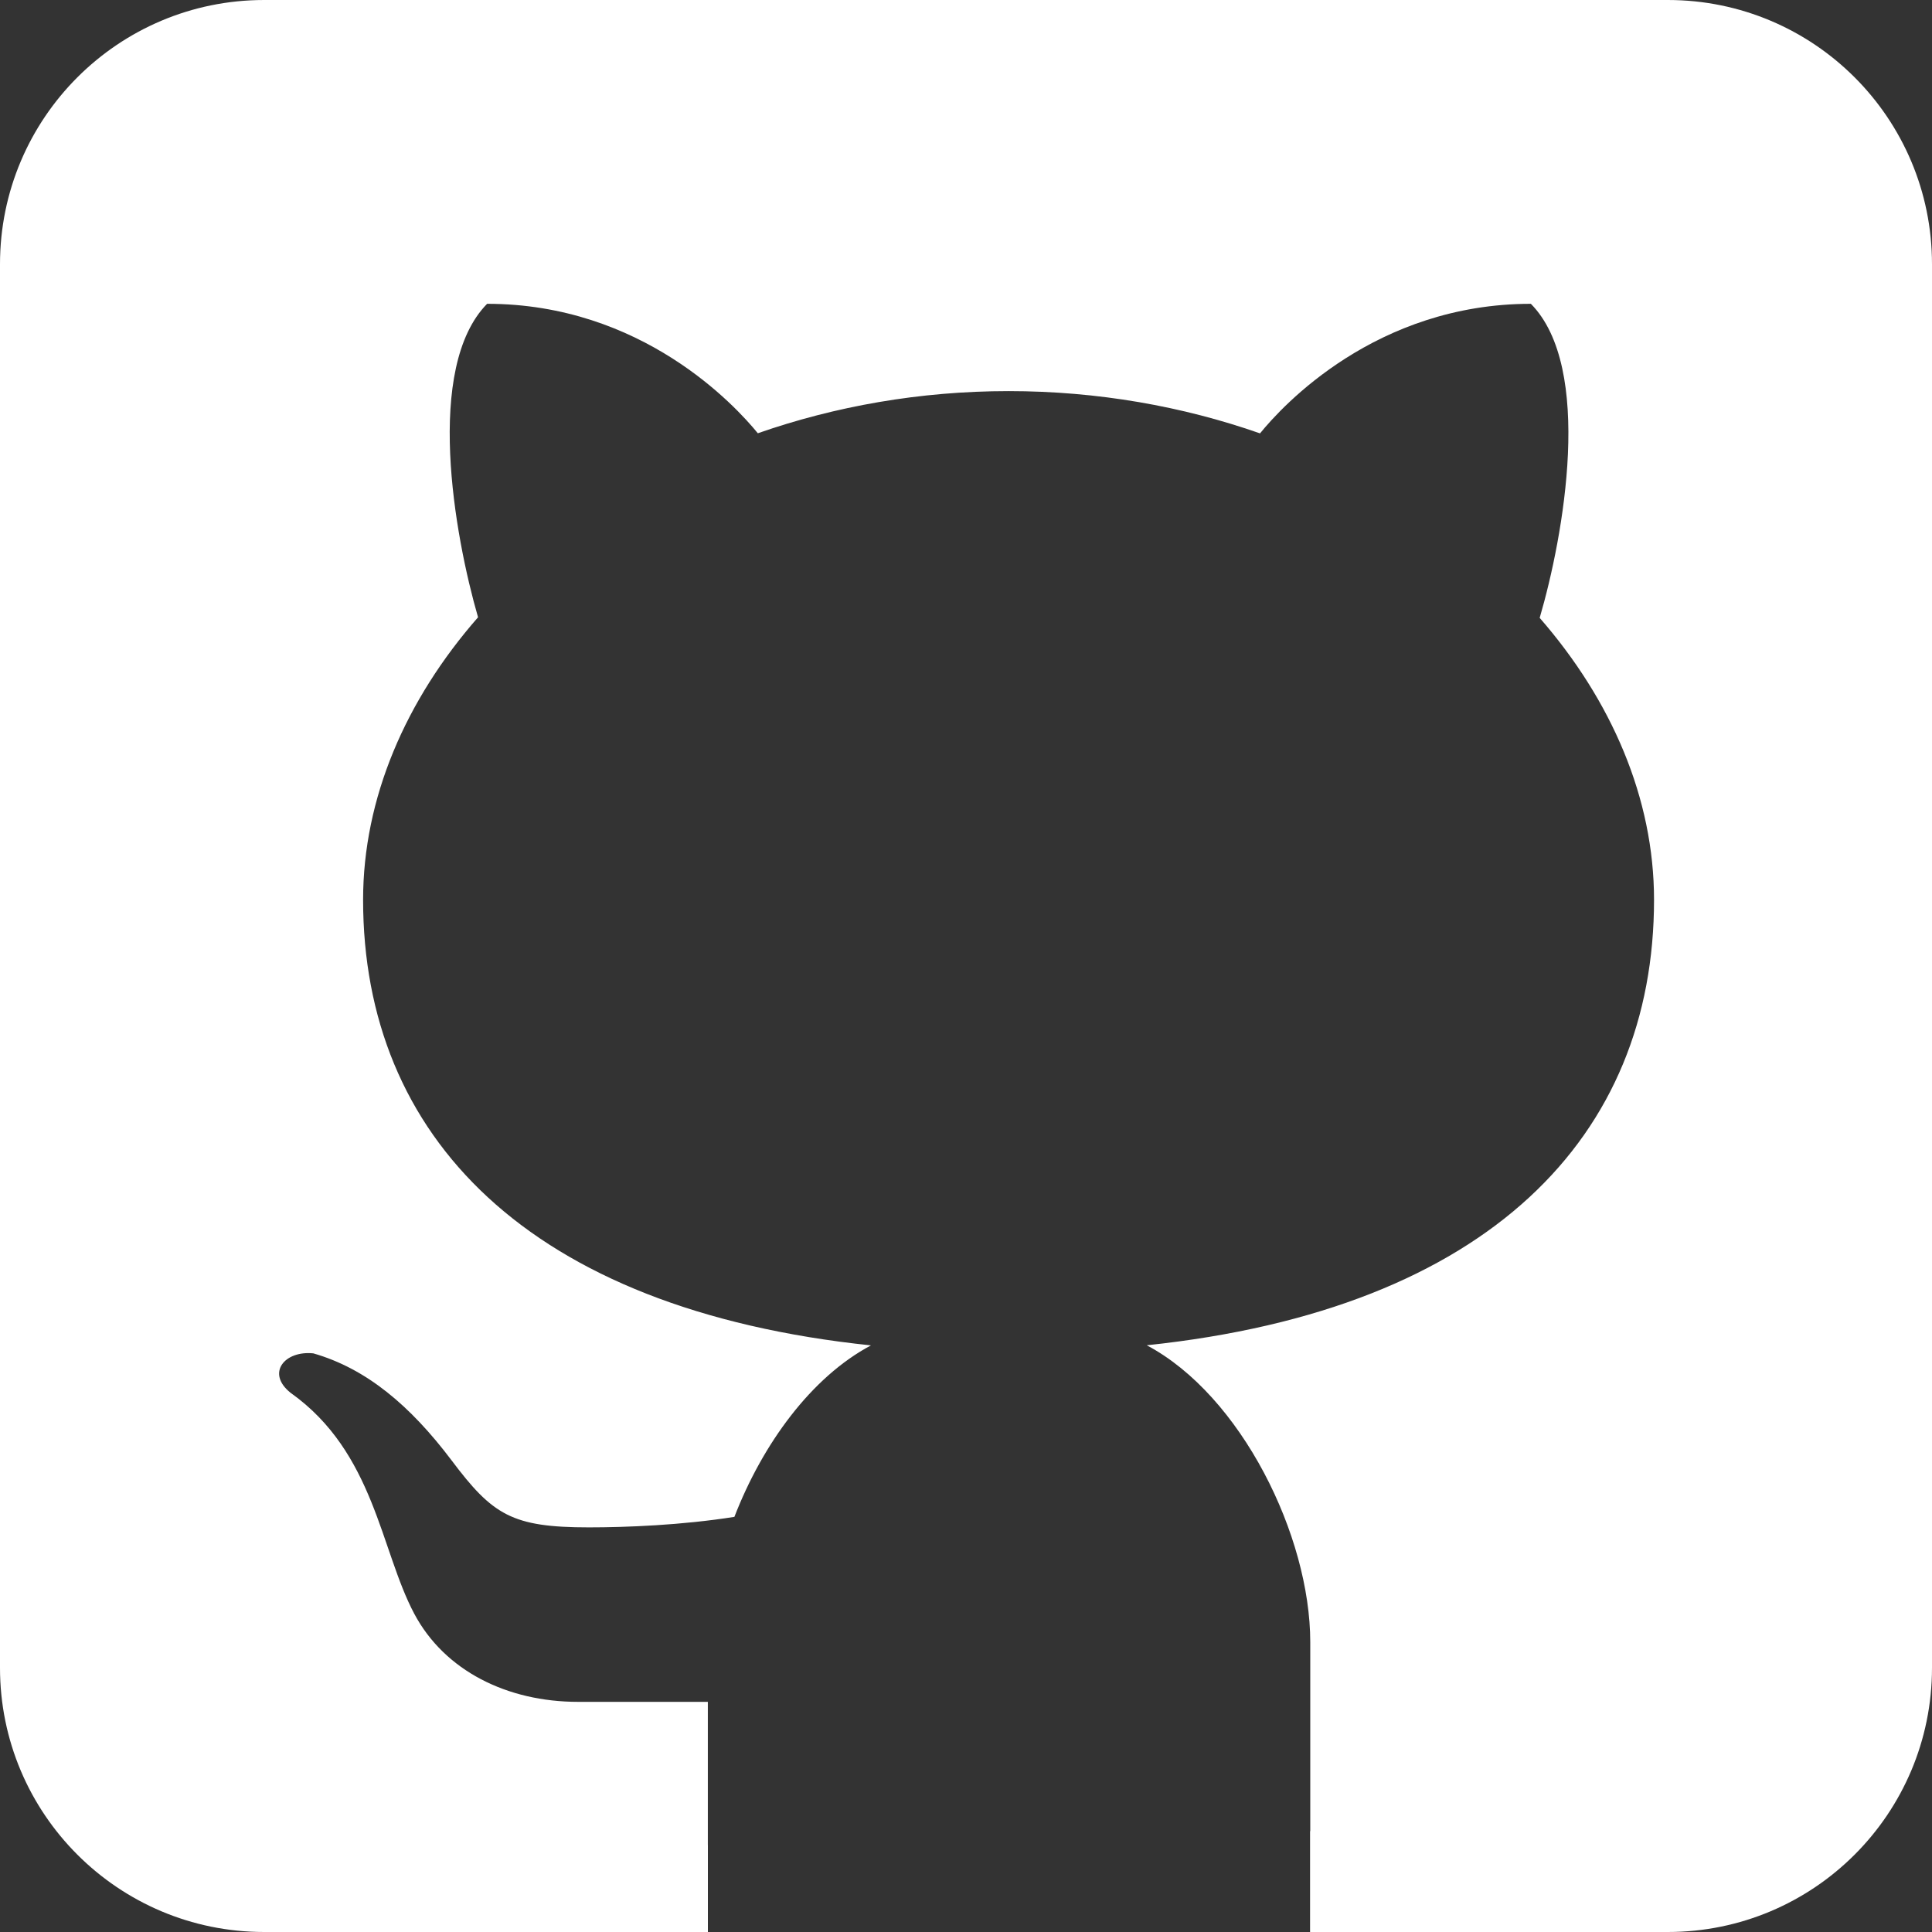 <svg width="16" height="16" viewBox="0 0 16 16" fill="none" xmlns="http://www.w3.org/2000/svg">
<rect x="0" y="0" width="16" height="16" fill="#333333" stroke="none"/>
<g clip-path="url(#clip0_238_223)">
<path fill-rule="evenodd" clip-rule="evenodd" d="M2.188 0C0.979 0 0 0.979 0 2.188V13.812C0 15.021 0.979 16 2.188 16H13.812C15.021 16 16 15.021 16 13.812V2.188C16 0.979 15.021 0 13.812 0H2.188ZM8.828 1.655L2.483 2.483L1.931 12.966L5.862 15.282V16H10.851V15.166L12.414 14.069L14.621 12.414L14.345 2.207L8.828 1.655Z" fill="white"/>
<path d="M8 -1.103C3.277 -1.103 -0.552 2.786 -0.552 7.582C-0.552 11.652 2.142 15.058 5.862 16C5.862 15.86 5.862 15.747 5.862 15.578V14.094C5.515 14.094 4.934 14.094 4.787 14.094C4.202 14.094 3.682 13.838 3.43 13.363C3.15 12.835 3.101 12.028 2.407 11.535C2.201 11.371 2.358 11.183 2.595 11.208C3.034 11.334 3.397 11.64 3.739 12.093C4.08 12.547 4.24 12.649 4.877 12.649C5.185 12.649 5.647 12.631 6.082 12.562C6.315 11.959 6.719 11.404 7.213 11.142C4.366 10.844 3.007 9.405 3.007 7.452C3.007 6.611 3.359 5.797 3.959 5.112C3.762 4.431 3.515 3.044 4.034 2.516C5.316 2.516 6.09 3.36 6.276 3.588C6.915 3.365 7.616 3.239 8.353 3.239C9.091 3.239 9.795 3.365 10.435 3.589C10.619 3.362 11.394 2.516 12.678 2.516C13.2 3.045 12.95 4.438 12.751 5.117C13.347 5.801 13.698 6.612 13.698 7.452C13.698 9.404 12.341 10.842 9.497 11.141C10.28 11.556 10.851 12.721 10.851 13.599V15.578C10.851 15.653 10.851 15.789 10.851 16C14.183 14.814 16.552 11.372 16.552 7.582C16.552 2.786 12.723 -1.103 8 -1.103Z" fill="white"/>
</g>
<defs>
<clipPath id="clip0_238_223">
<rect width="16" height="16" fill="white"/>
</clipPath>
</defs>
</svg>

